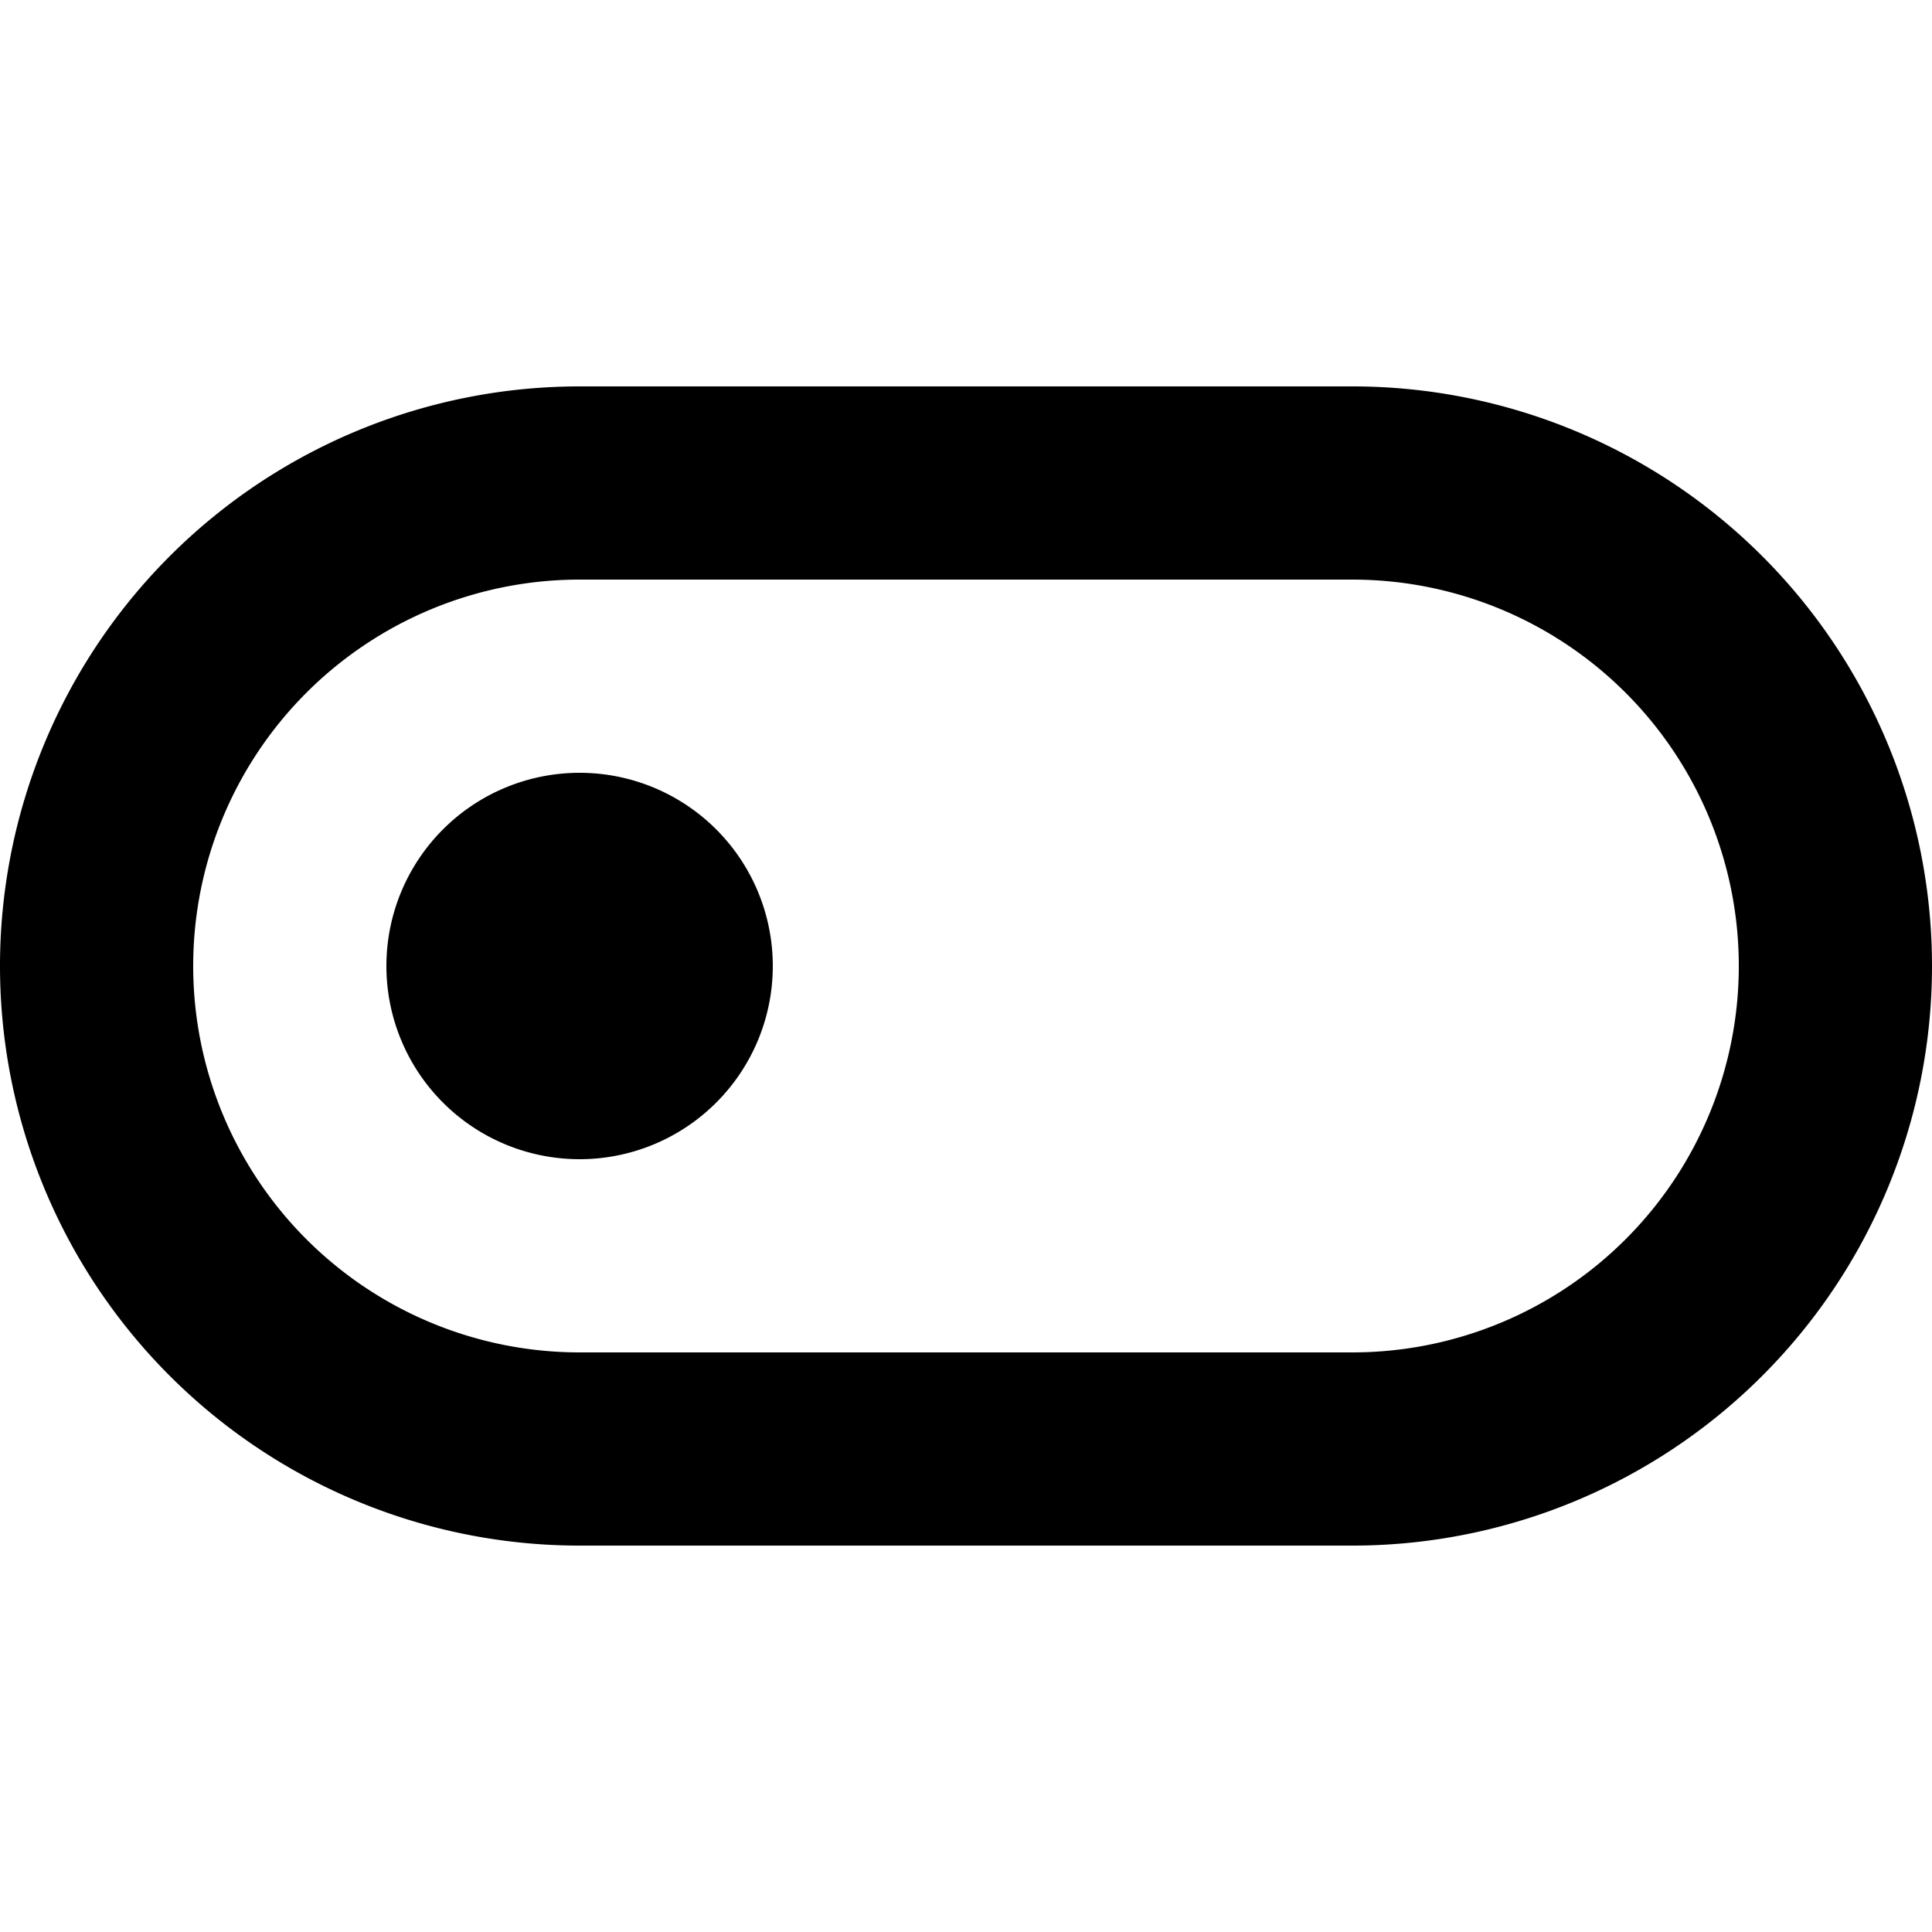 <svg id="glyphicons-halflings" xmlns="http://www.w3.org/2000/svg" viewBox="0 0 20 20">
  <path id="switch-off" d="M14,4H6A6,6,0,0,0,6,16h8A6,6,0,0,0,14,4Zm0,10H6A4,4,0,0,1,6,6h8a4,4,0,0,1,0,8ZM8,10A2,2,0,1,1,6,8,2,2,0,0,1,8,10Z"/>
</svg>
